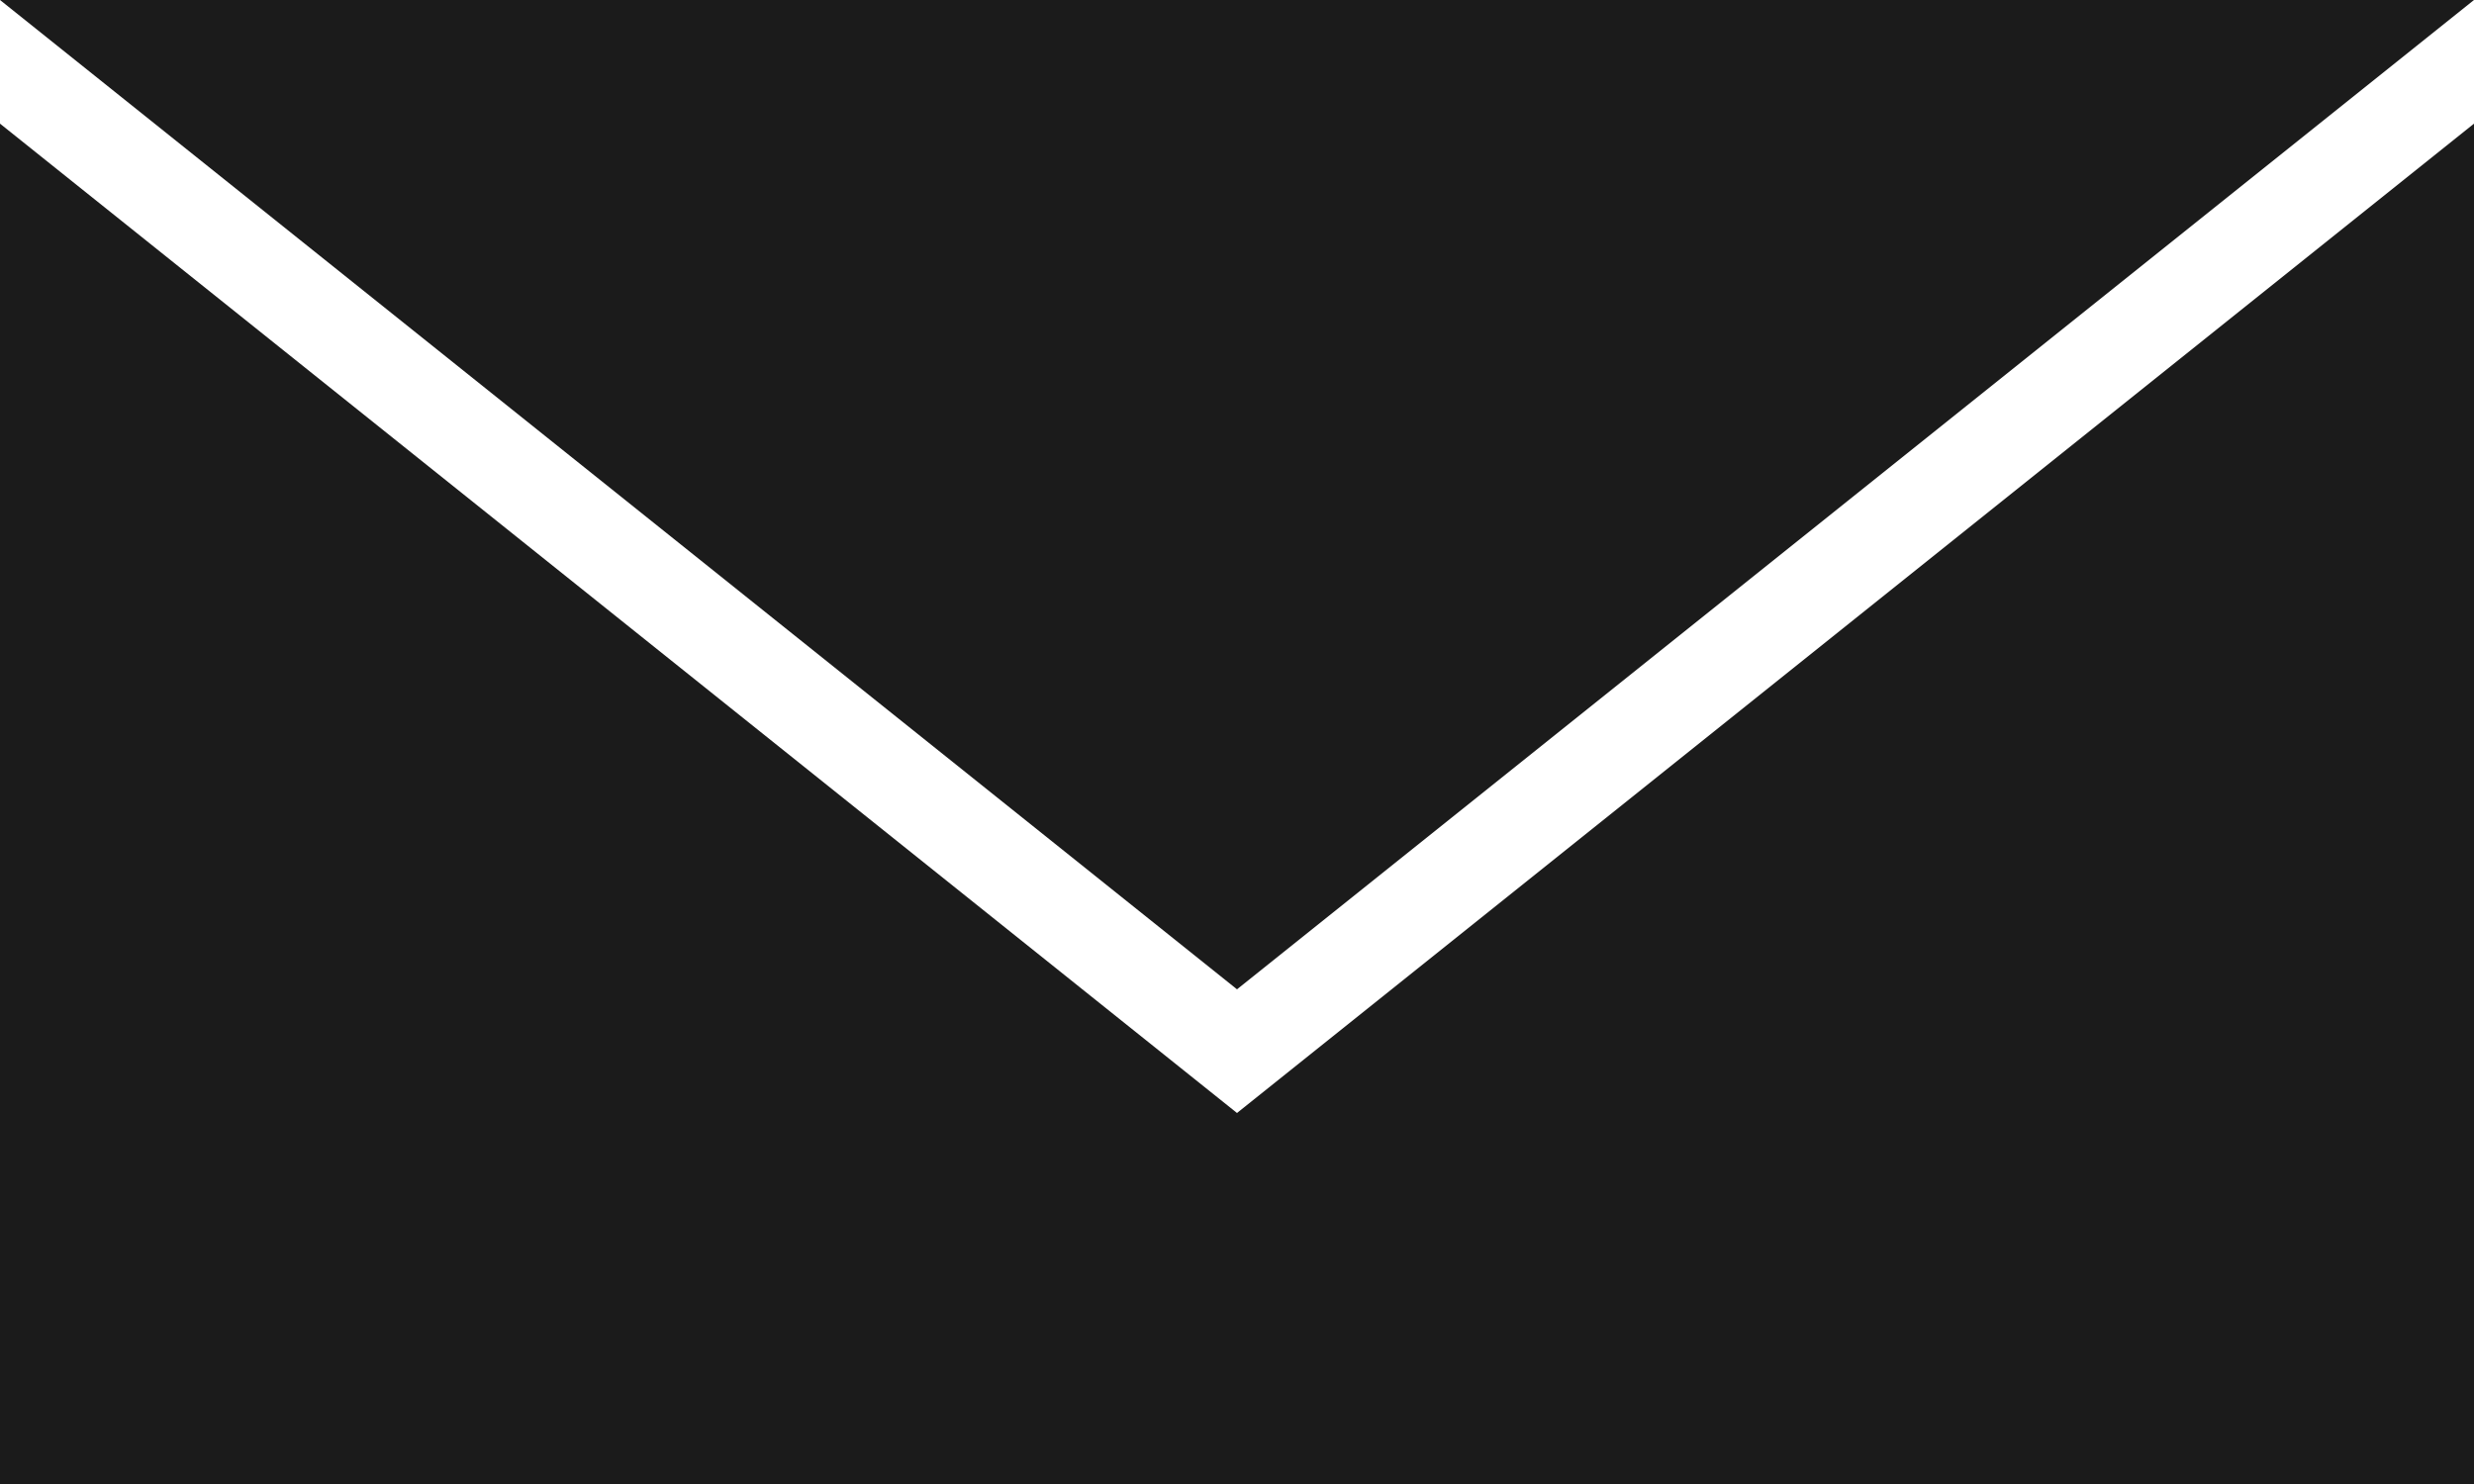 <svg width="20" height="12" viewBox="0 0 20 12" fill="none" xmlns="http://www.w3.org/2000/svg">
<path fill-rule="evenodd" clip-rule="evenodd" d="M20 0H0L10 8L20 0ZM10 9L0 1V12H20V1L10 9Z" fill="#1B1B1B"/>
</svg>
